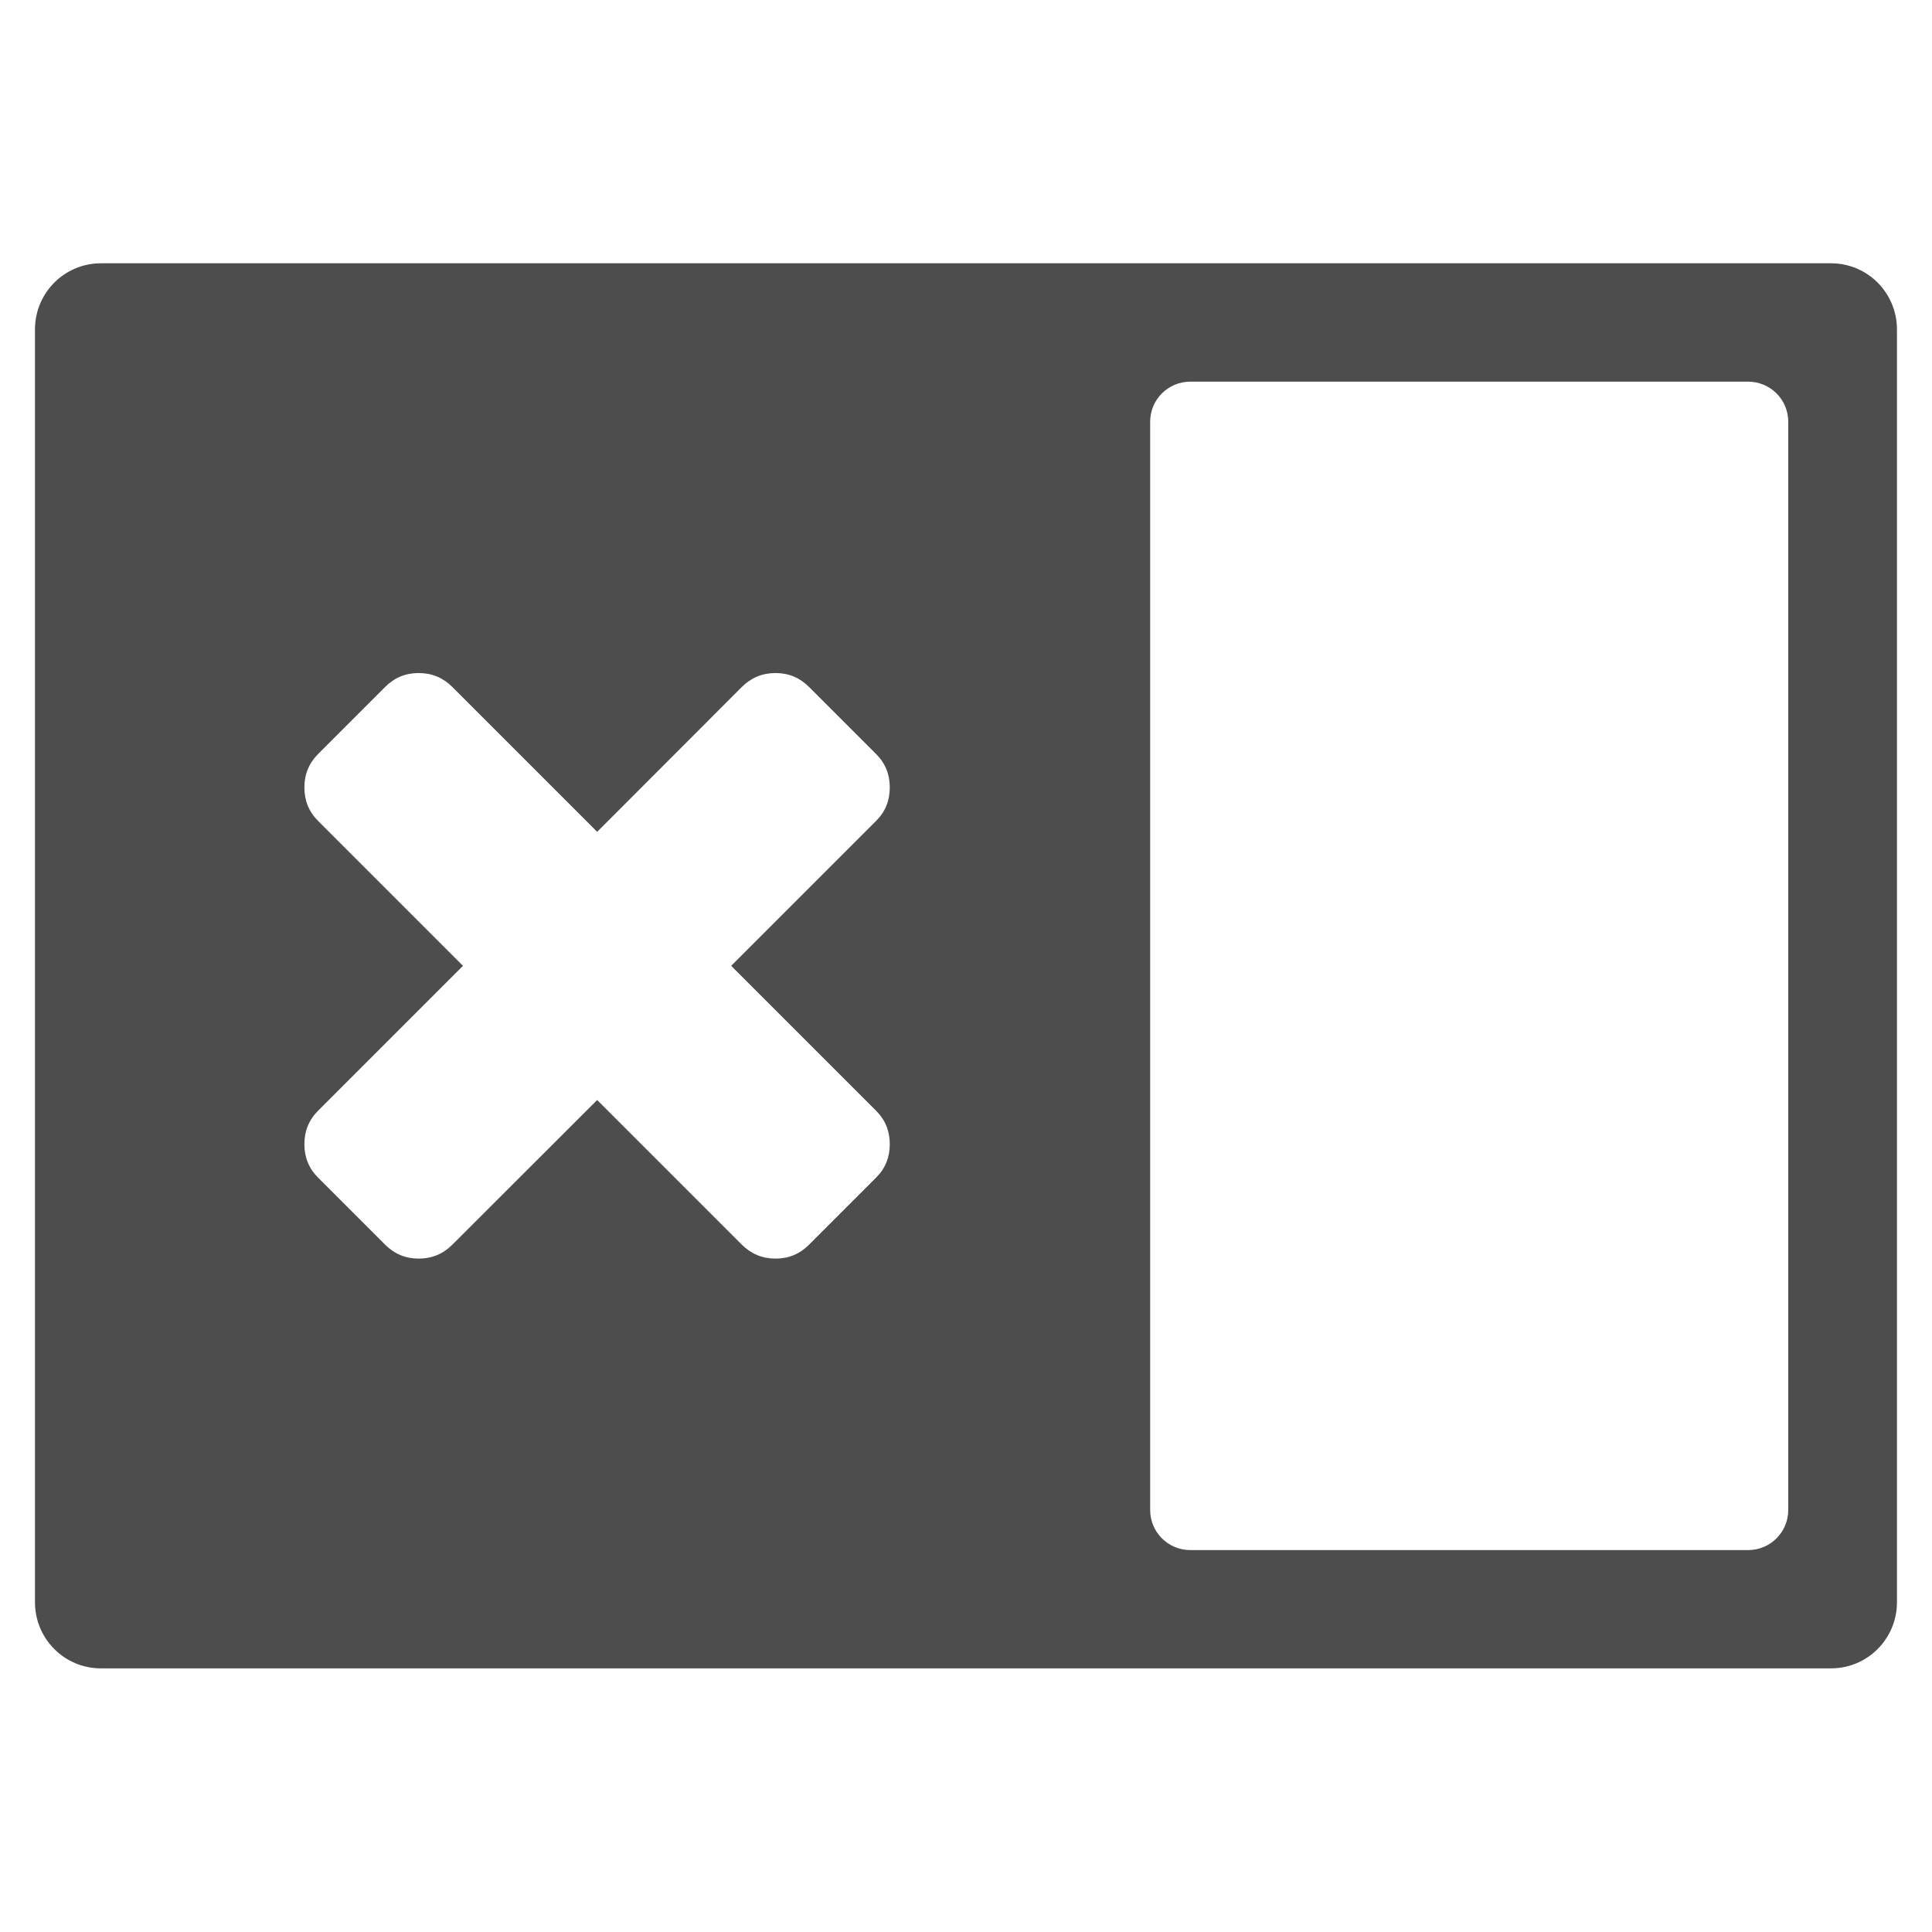 <svg viewBox="0 0 22 22" xmlns="http://www.w3.org/2000/svg"><path transform="matrix(1 0 0 1 1e-4 -.002)" d="m1.15 3c-.417 0-.752.337-.752.754v14.492c0 .417.335.754.752.754h19.699c.417 0 .752-.337.752-.754v-14.492c0-.417-.335-.754-.752-.754h-19.699m12.404 1.348h6.352c.253 0 .457.204.457.457v12.391c0 .253-.204.457-.457.457h-6.352c-.253 0-.457-.204-.457-.457v-12.391c0-.253.204-.457.457-.457m-8.787 3.318c.15 0 .278.053.383.158l1.65 1.65 1.648-1.65c.105-.105.233-.158.383-.158.15 0 .276.053.381.158l.764.764c.105.105.156.231.156.381 0 .15-.051.276-.156.381l-1.65 1.65 1.65 1.65c.105.105.156.231.156.381 0 .15-.051.276-.156.381l-.764.764c-.105.105-.231.158-.381.158-.15 0-.278-.054-.383-.158l-1.648-1.648-1.65 1.648c-.105.105-.233.158-.383.158-.15 0-.276-.054-.381-.158l-.764-.764c-.105-.105-.156-.231-.156-.381 0-.15.051-.276.156-.381l1.65-1.65-1.65-1.65c-.105-.105-.156-.231-.156-.381 0-.15.052-.276.156-.381l.764-.764c.105-.105.231-.158.381-.158" fill="#4d4d4d" fill-rule="evenodd"/></svg>
